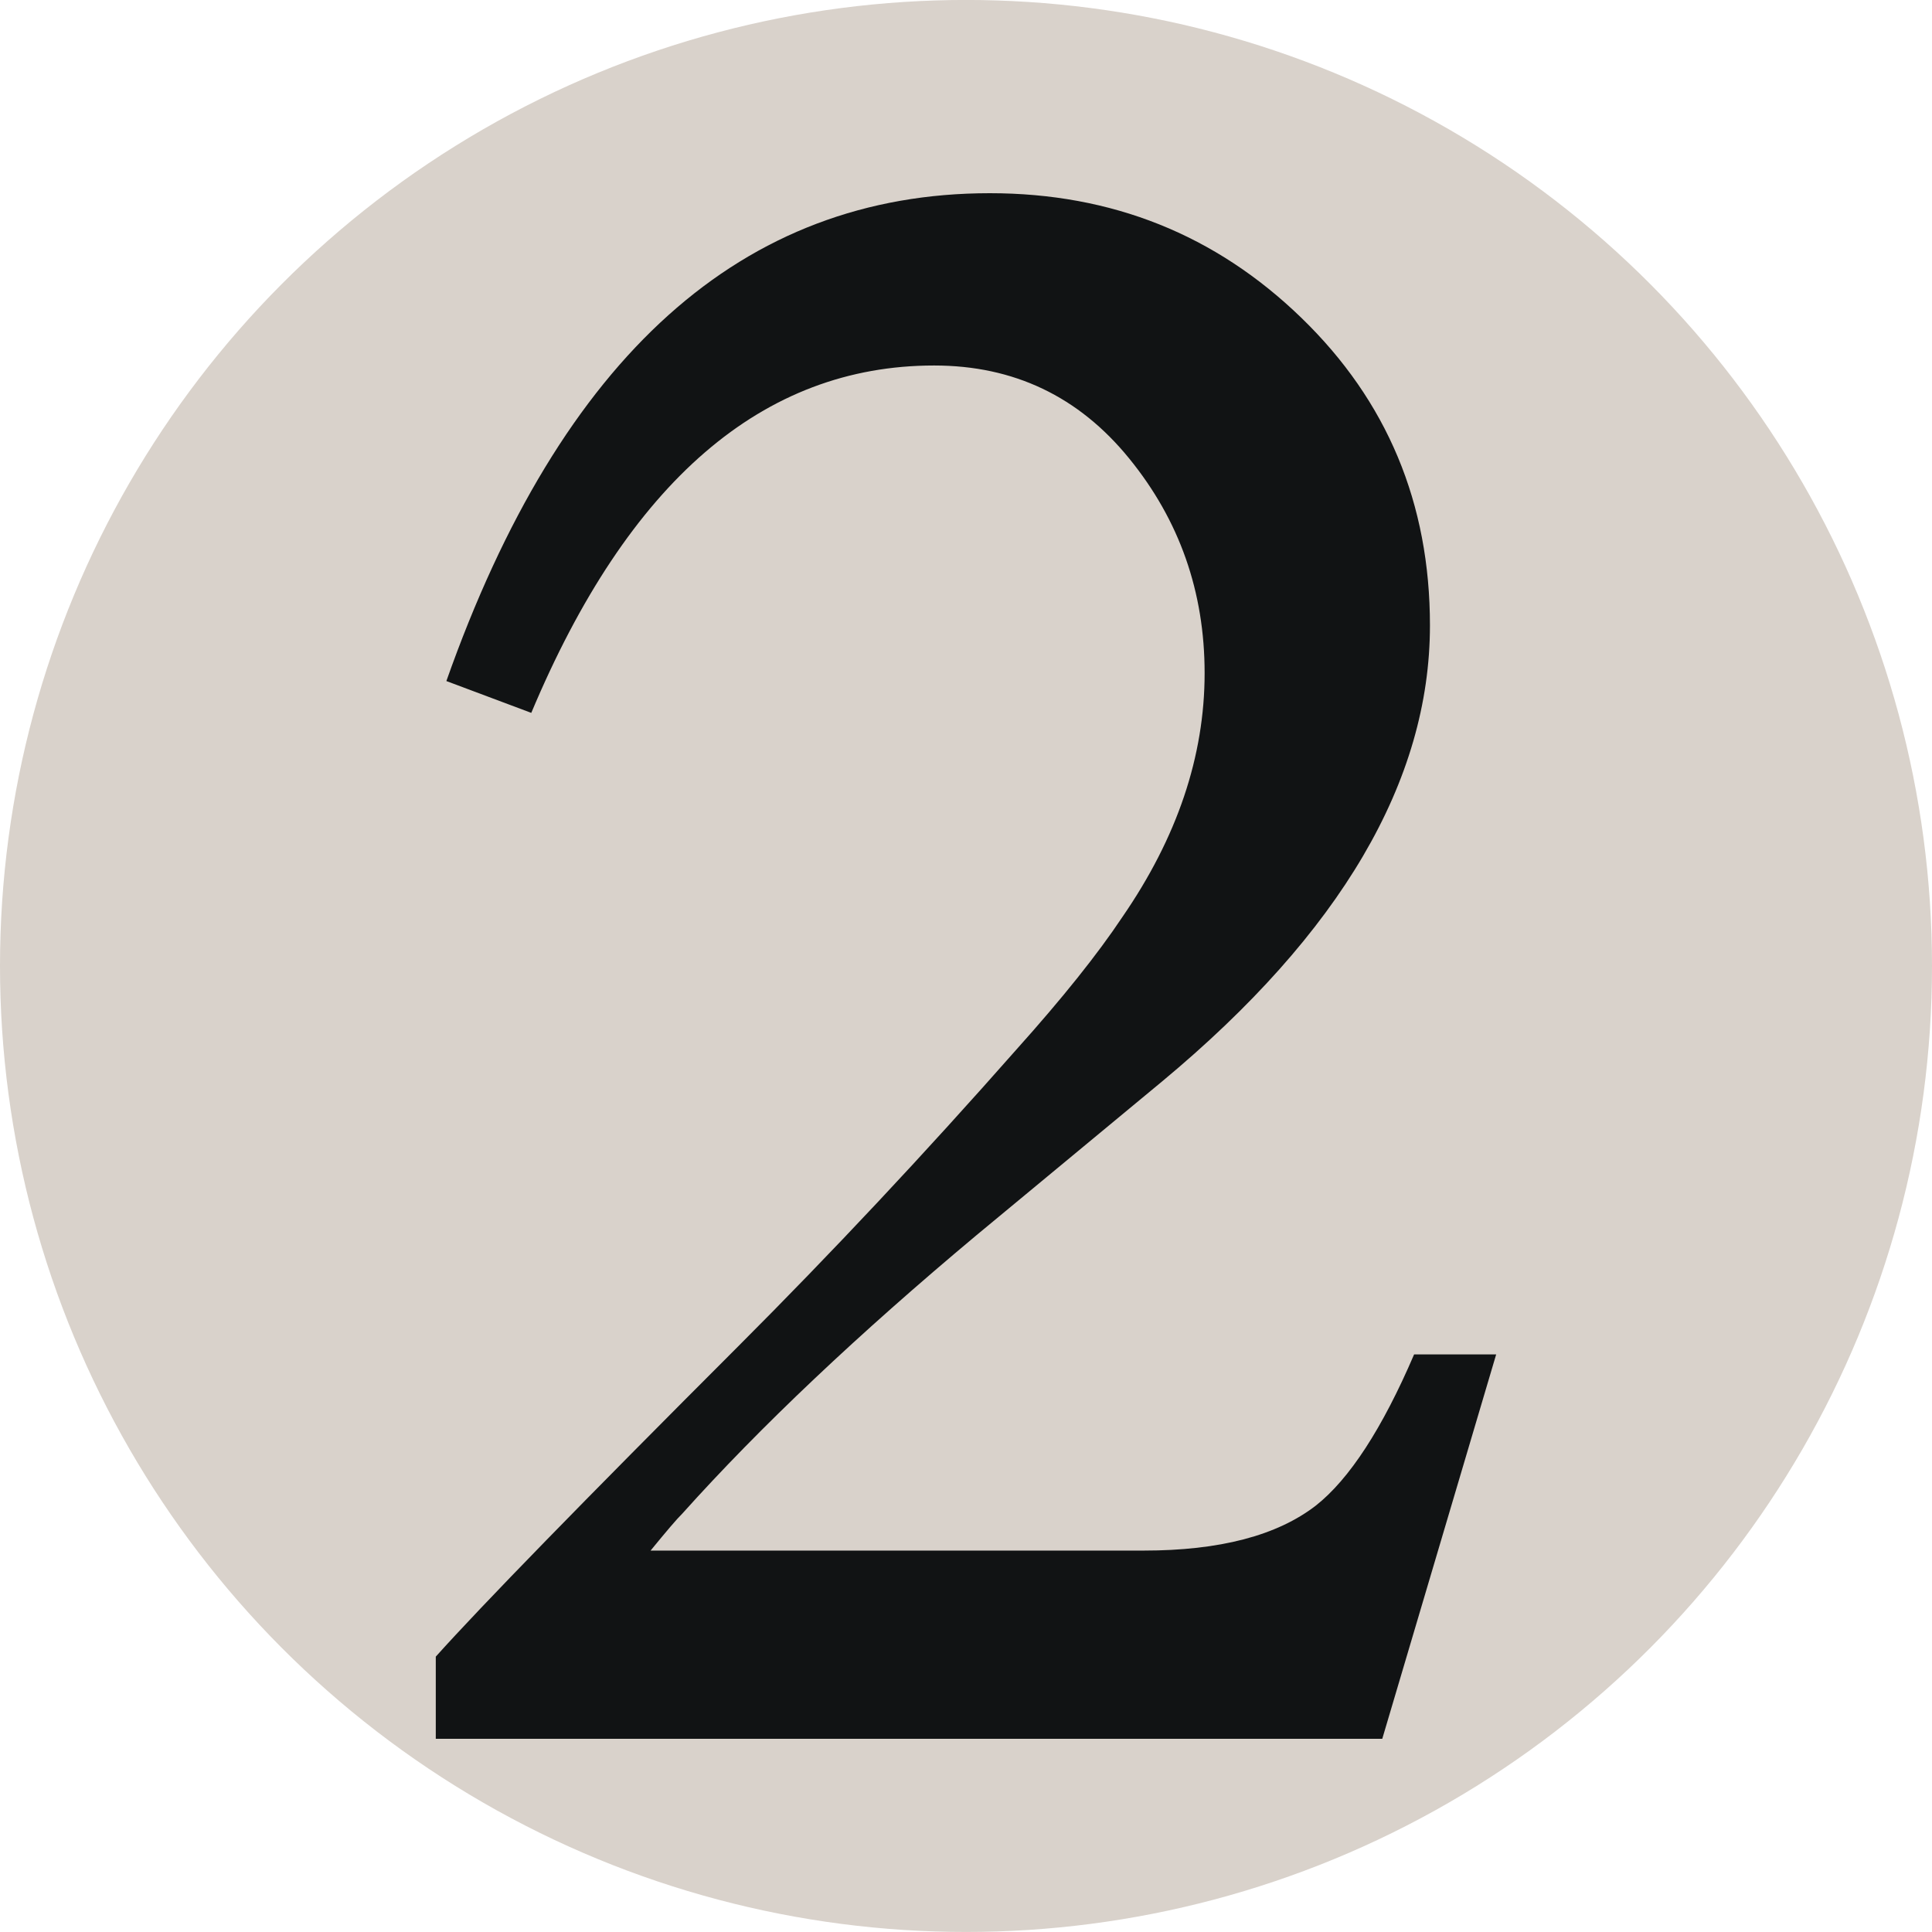 <svg xmlns="http://www.w3.org/2000/svg" width="100" height="100"><circle fill="#D9D2CB" cx="50" cy="49.998" r="50"/><path fill="#111314" d="M77.442 70.103L71.546 90h-48.99v-4.253c2.38-2.652 7.594-8 15.645-16.053 4.85-4.852 9.65-9.972 14.408-15.37 2.378-2.652 4.21-4.943 5.487-6.863 2.836-4.113 4.255-8.32 4.255-12.623 0-4.204-1.3-7.912-3.908-11.112-2.607-3.204-5.97-4.808-10.09-4.808-8.87 0-15.823 5.998-20.854 17.98l-4.395-1.647C29.05 18.42 38.423 10 51.233 10c6.314 0 11.688 2.15 16.125 6.45 4.44 4.3 6.656 9.603 6.656 15.92 0 8.05-4.617 15.917-13.858 23.6l-9.604 7.956c-6.13 5.127-11.212 9.93-15.23 14.412-.28.273-.827.916-1.648 1.92h25.52c3.933 0 6.908-.775 8.92-2.334 1.734-1.372 3.433-3.98 5.08-7.82h4.248z"/></svg>